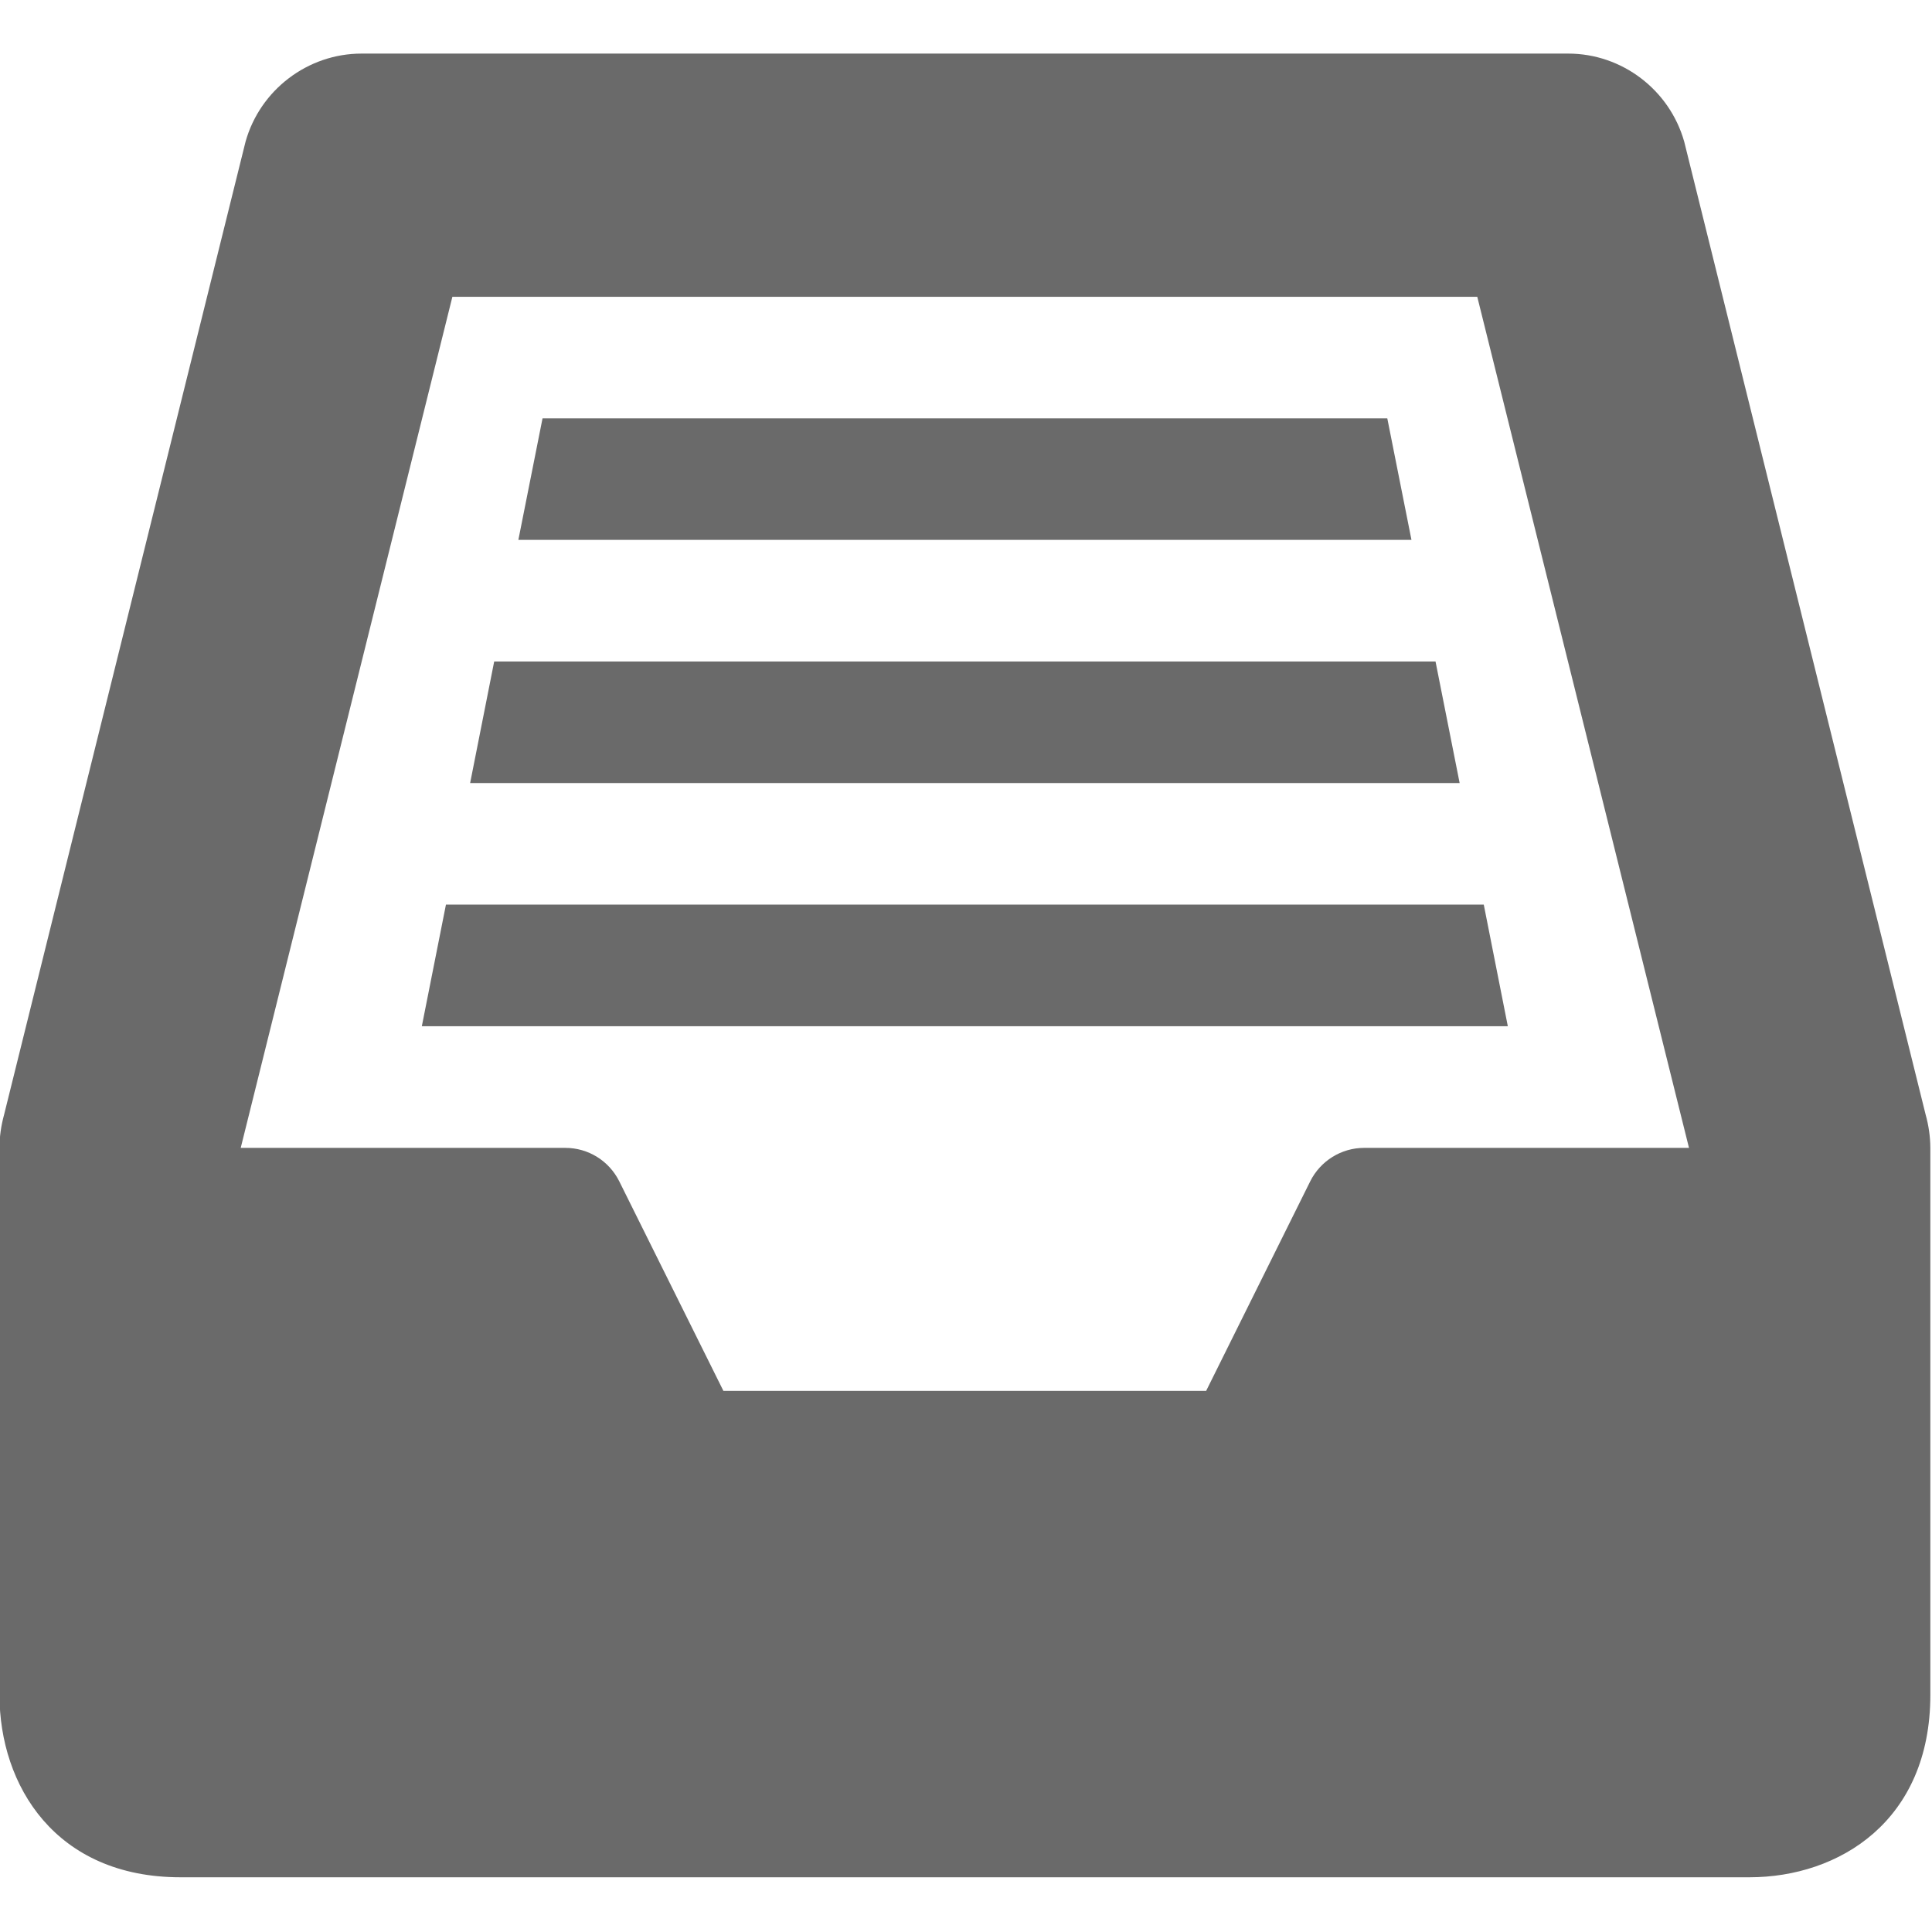 <?xml version="1.0" encoding="UTF-8" standalone="no"?>
<!-- Generator: Adobe Illustrator 15.1.0, SVG Export Plug-In . SVG Version: 6.00 Build 0)  -->

<svg
   xmlns:dc="http://purl.org/dc/elements/1.1/"
   xmlns:cc="http://creativecommons.org/ns#"
   xmlns:rdf="http://www.w3.org/1999/02/22-rdf-syntax-ns#"
   xmlns:svg="http://www.w3.org/2000/svg"
   xmlns="http://www.w3.org/2000/svg"
   xmlns:sodipodi="http://sodipodi.sourceforge.net/DTD/sodipodi-0.dtd"
   xmlns:inkscape="http://www.inkscape.org/namespaces/inkscape"
   version="1.1"
   id="Layer_1"
   x="0px"
   y="0px"
   width="18"
   height="18"
   viewBox="13.49 0 18 18"
   enable-background="new 13.49 0 36 36"
   xml:space="preserve"
   inkscape:version="0.48.4 r9939"
   sodipodi:docname="longomatch-tab-project.svg"><defs
     id="defs15" /><sodipodi:namedview
     pagecolor="#ffffff"
     bordercolor="#666666"
     borderopacity="1"
     objecttolerance="10"
     gridtolerance="10"
     guidetolerance="10"
     inkscape:pageopacity="0"
     inkscape:pageshadow="2"
     inkscape:window-width="1092"
     inkscape:window-height="613"
     id="namedview13"
     showgrid="false"
     inkscape:zoom="11.856337"
     inkscape:cx="16.813"
     inkscape:cy="15.761"
     inkscape:window-x="0"
     inkscape:window-y="27"
     inkscape:window-maximized="0"
     inkscape:current-layer="Layer_1"
     fit-margin-top="0"
     fit-margin-left="0"
     fit-margin-right="0"
     fit-margin-bottom="0" /><path
     id="plus_12_"
     d="m 1729.439,817.69 c -0.297,0 -0.535,-0.238 -0.535,-0.535 v -5.23 h -5.229 c -0.297,0 -0.537,-0.24 -0.537,-0.535 v -3.461 c 0,-0.297 0.24,-0.535 0.537,-0.535 h 5.229 v -5.23 c 0,-0.299 0.238,-0.537 0.535,-0.537 h 3.461 c 0.296,0 0.536,0.238 0.536,0.537 v 5.23 h 5.229 c 0.297,0 0.537,0.238 0.537,0.535 v 3.461 c 0,0.295 -0.24,0.535 -0.537,0.535 h -5.229 v 5.23 c 0,0.297 -0.24,0.535 -0.536,0.535 h -3.461 z"
     inkscape:connector-curvature="0"
     style="fill:#6a6a6a" /><g
     id="categories_1_"
     transform="matrix(0.535,0,0,0.539,5.633,-0.707)"><path
       d="M 48.219,20.574 44.016,3.761 C 43.761,2.864 42.931,2.238 41.996,2.238 H 20.982 c -0.937,0 -1.767,0.628 -2.02,1.523 L 14.757,20.58 c -0.053,0.192 -0.08,0.384 -0.08,0.573 v 9.456 c 0,1.567 0.976,3.152 3.152,3.152 H 45.15 c 1.567,0 3.152,-0.976 3.152,-3.152 v -9.456 c -10e-4,-0.192 -0.029,-0.387 -0.083,-0.579 z m -9.777,0.579 c -0.397,0 -0.762,0.224 -0.94,0.58 l -1.812,3.621 h -8.406 l -1.813,-3.621 c -0.178,-0.356 -0.541,-0.58 -0.94,-0.58 H 18.878 L 22.564,6.442 h 17.848 l 3.687,14.711 h -5.657 z"
       id="path5"
       inkscape:connector-curvature="0"
       style="fill:#6a6a6a" /><polygon
       points="39.266,10.644 38.845,8.543 24.134,8.543 23.713,10.644 "
       id="polygon7"
       style="fill:#6a6a6a" /><polygon
       points="22.452,16.948 22.032,19.05 40.944,19.05 40.525,16.948 "
       id="polygon9"
       style="fill:#6a6a6a" /><polygon
       points="40.105,14.847 39.685,12.746 23.292,12.746 22.873,14.847 "
       id="polygon11"
       style="fill:#6a6a6a" /></g></svg>